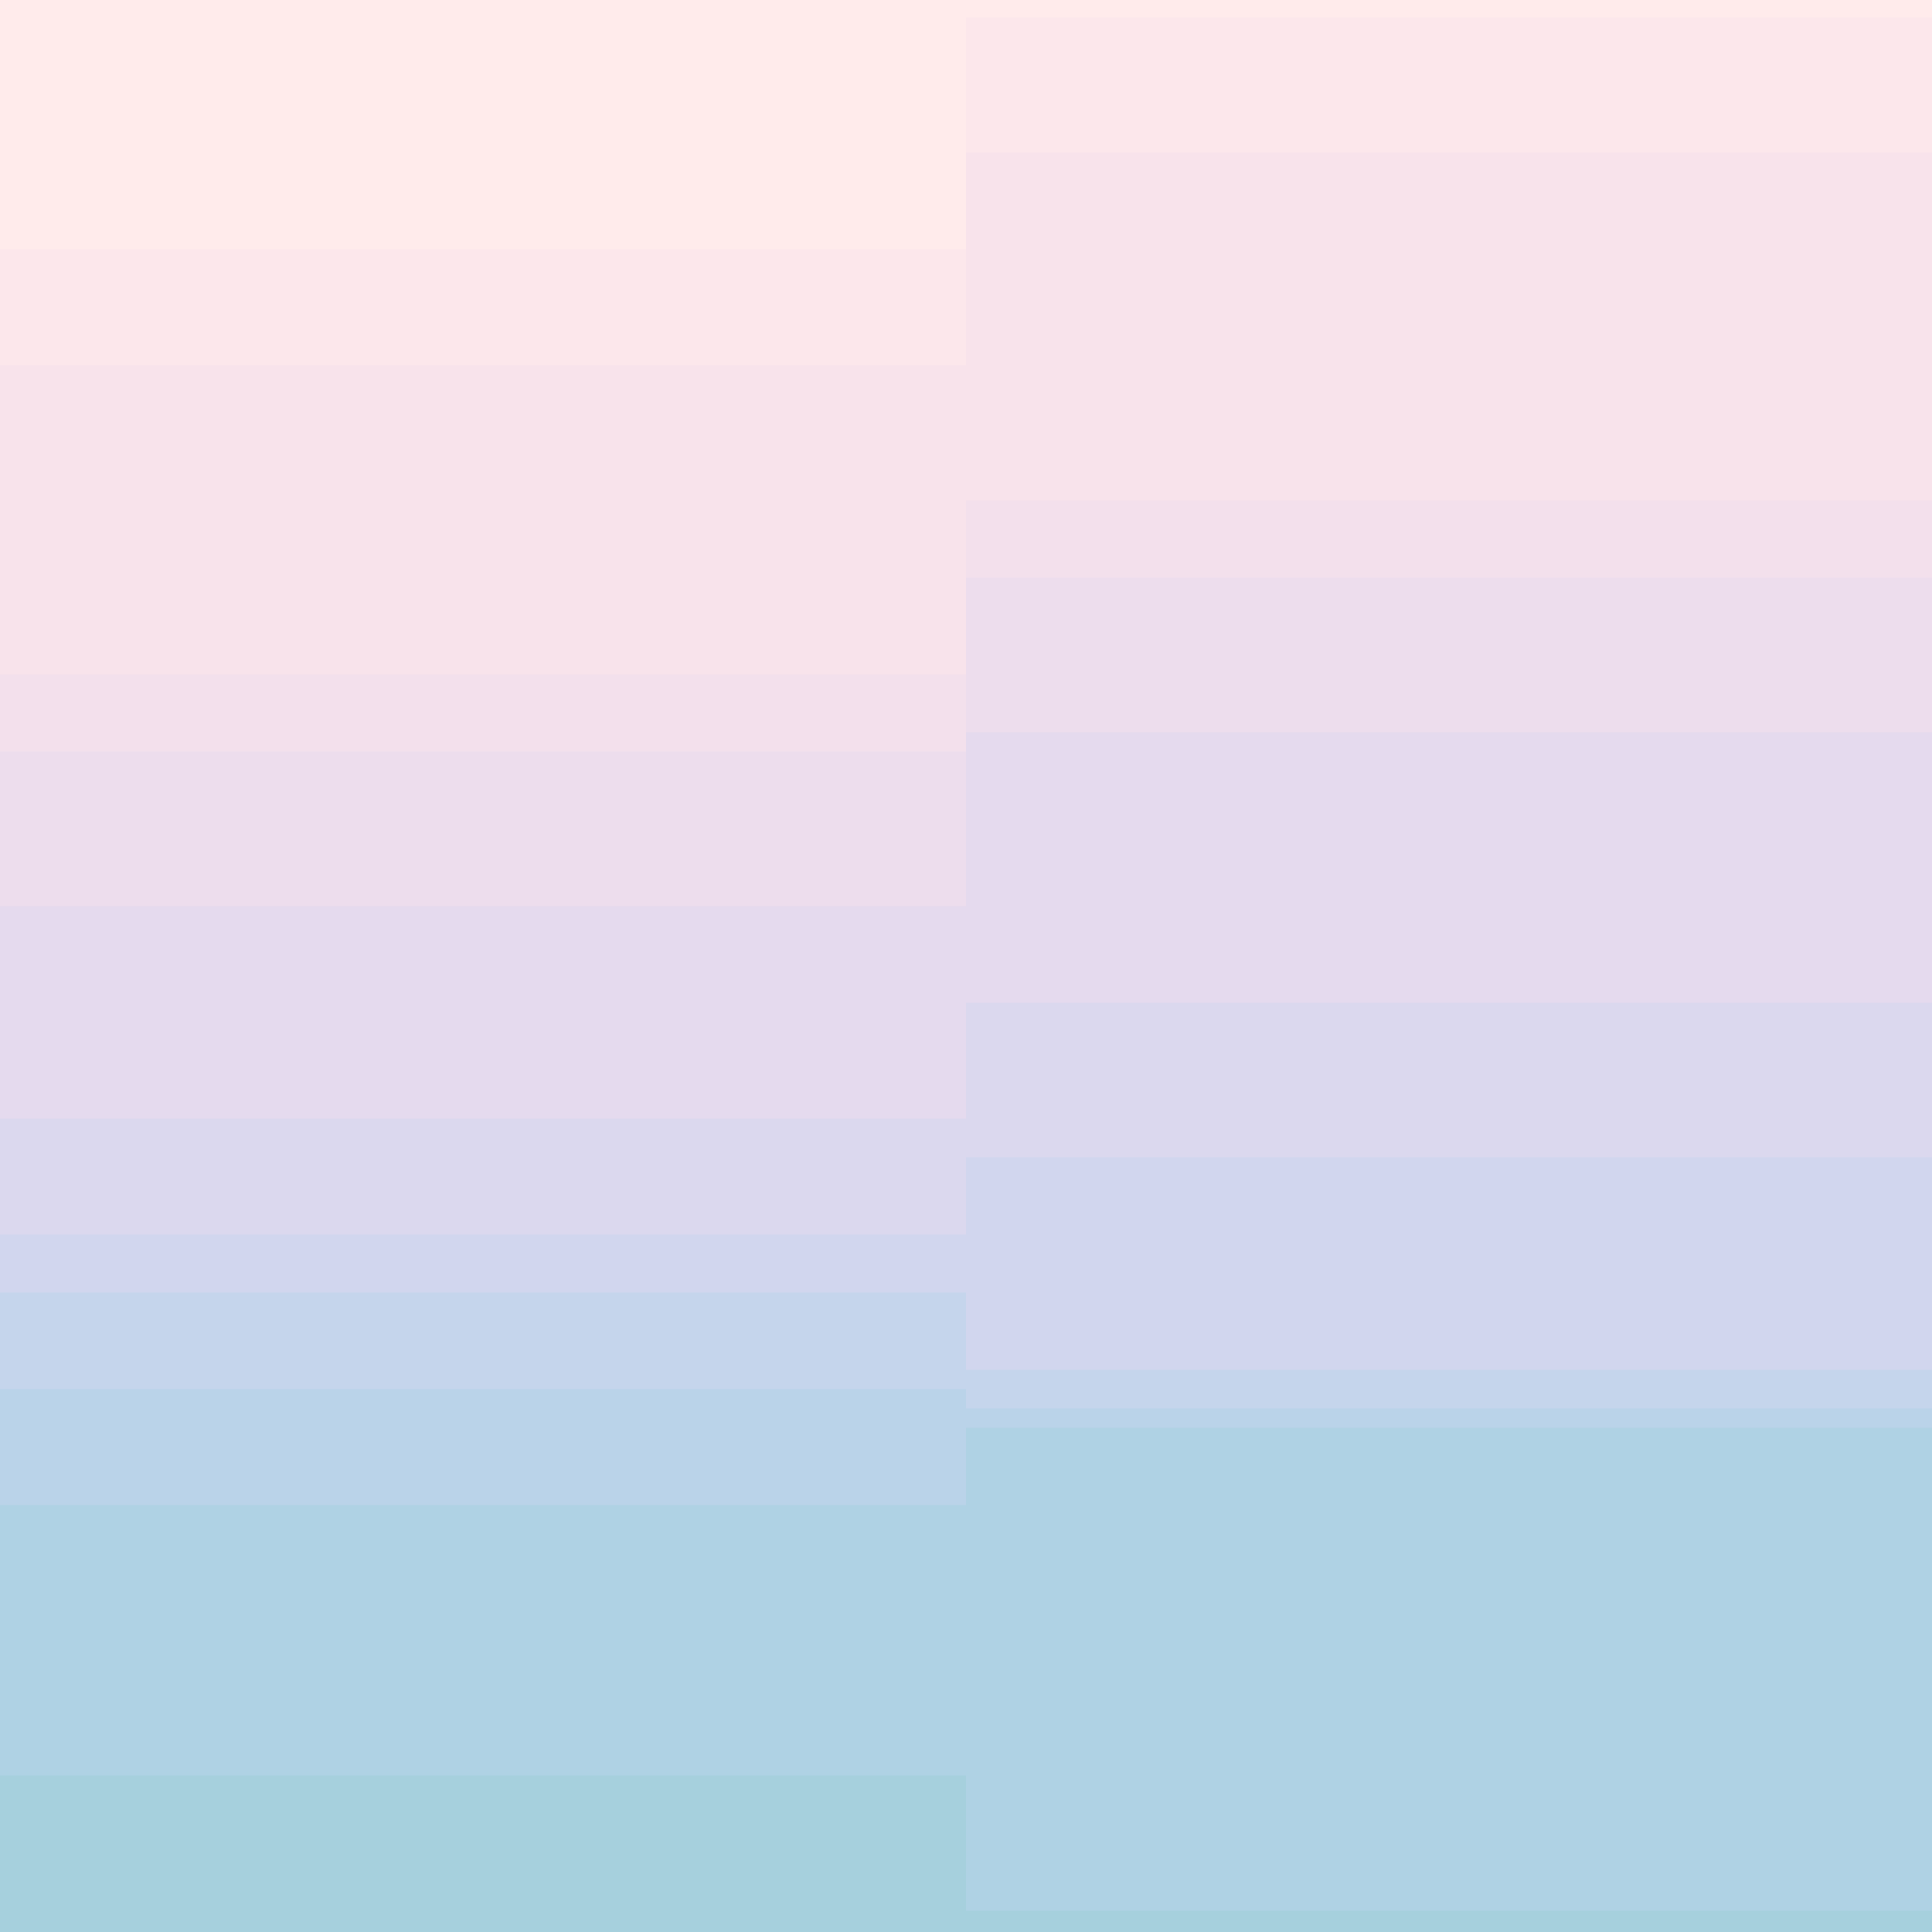 <svg id="visual" viewBox="0 0 1000 1000" width="1000" height="1000" xmlns="http://www.w3.org/2000/svg" xmlns:xlink="http://www.w3.org/1999/xlink" version="1.1"><rect x="0" y="0" width="1000" height="1000" fill="#333333" stroke="none"/><path d="M0 131L500 131L500 11L1000 11L1000 111L1000 0L1000 0L500 0L500 0L0 0Z" fill="#ffebeb"></path><path d="M0 191L500 191L500 81L1000 81L1000 111L1000 109L1000 9L500 9L500 129L0 129Z" fill="#fce7eb"></path><path d="M0 351L500 351L500 261L1000 261L1000 161L1000 109L1000 79L500 79L500 189L0 189Z" fill="#f8e3eb"></path><path d="M0 391L500 391L500 301L1000 301L1000 531L1000 159L1000 259L500 259L500 349L0 349Z" fill="#f3e0ec"></path><path d="M0 471L500 471L500 381L1000 381L1000 551L1000 529L1000 299L500 299L500 389L0 389Z" fill="#eddded"></path><path d="M0 581L500 581L500 521L1000 521L1000 611L1000 549L1000 379L500 379L500 469L0 469Z" fill="#e5daee"></path><path d="M0 641L500 641L500 601L1000 601L1000 711L1000 609L1000 519L500 519L500 579L0 579Z" fill="#dbd8ee"></path><path d="M0 671L500 671L500 711L1000 711L1000 711L1000 709L1000 599L500 599L500 639L0 639Z" fill="#d1d6ee"></path><path d="M0 721L500 721L500 731L1000 731L1000 811L1000 709L1000 709L500 709L500 669L0 669Z" fill="#c5d5ec"></path><path d="M0 781L500 781L500 741L1000 741L1000 861L1000 809L1000 729L500 729L500 719L0 719Z" fill="#bad3e9"></path><path d="M0 921L500 921L500 991L1000 991L1000 971L1000 859L1000 739L500 739L500 779L0 779Z" fill="#afd2e4"></path><path d="M0 1001L500 1001L500 1001L1000 1001L1000 1001L1000 969L1000 989L500 989L500 919L0 919Z" fill="#a6d0dd"></path></svg>